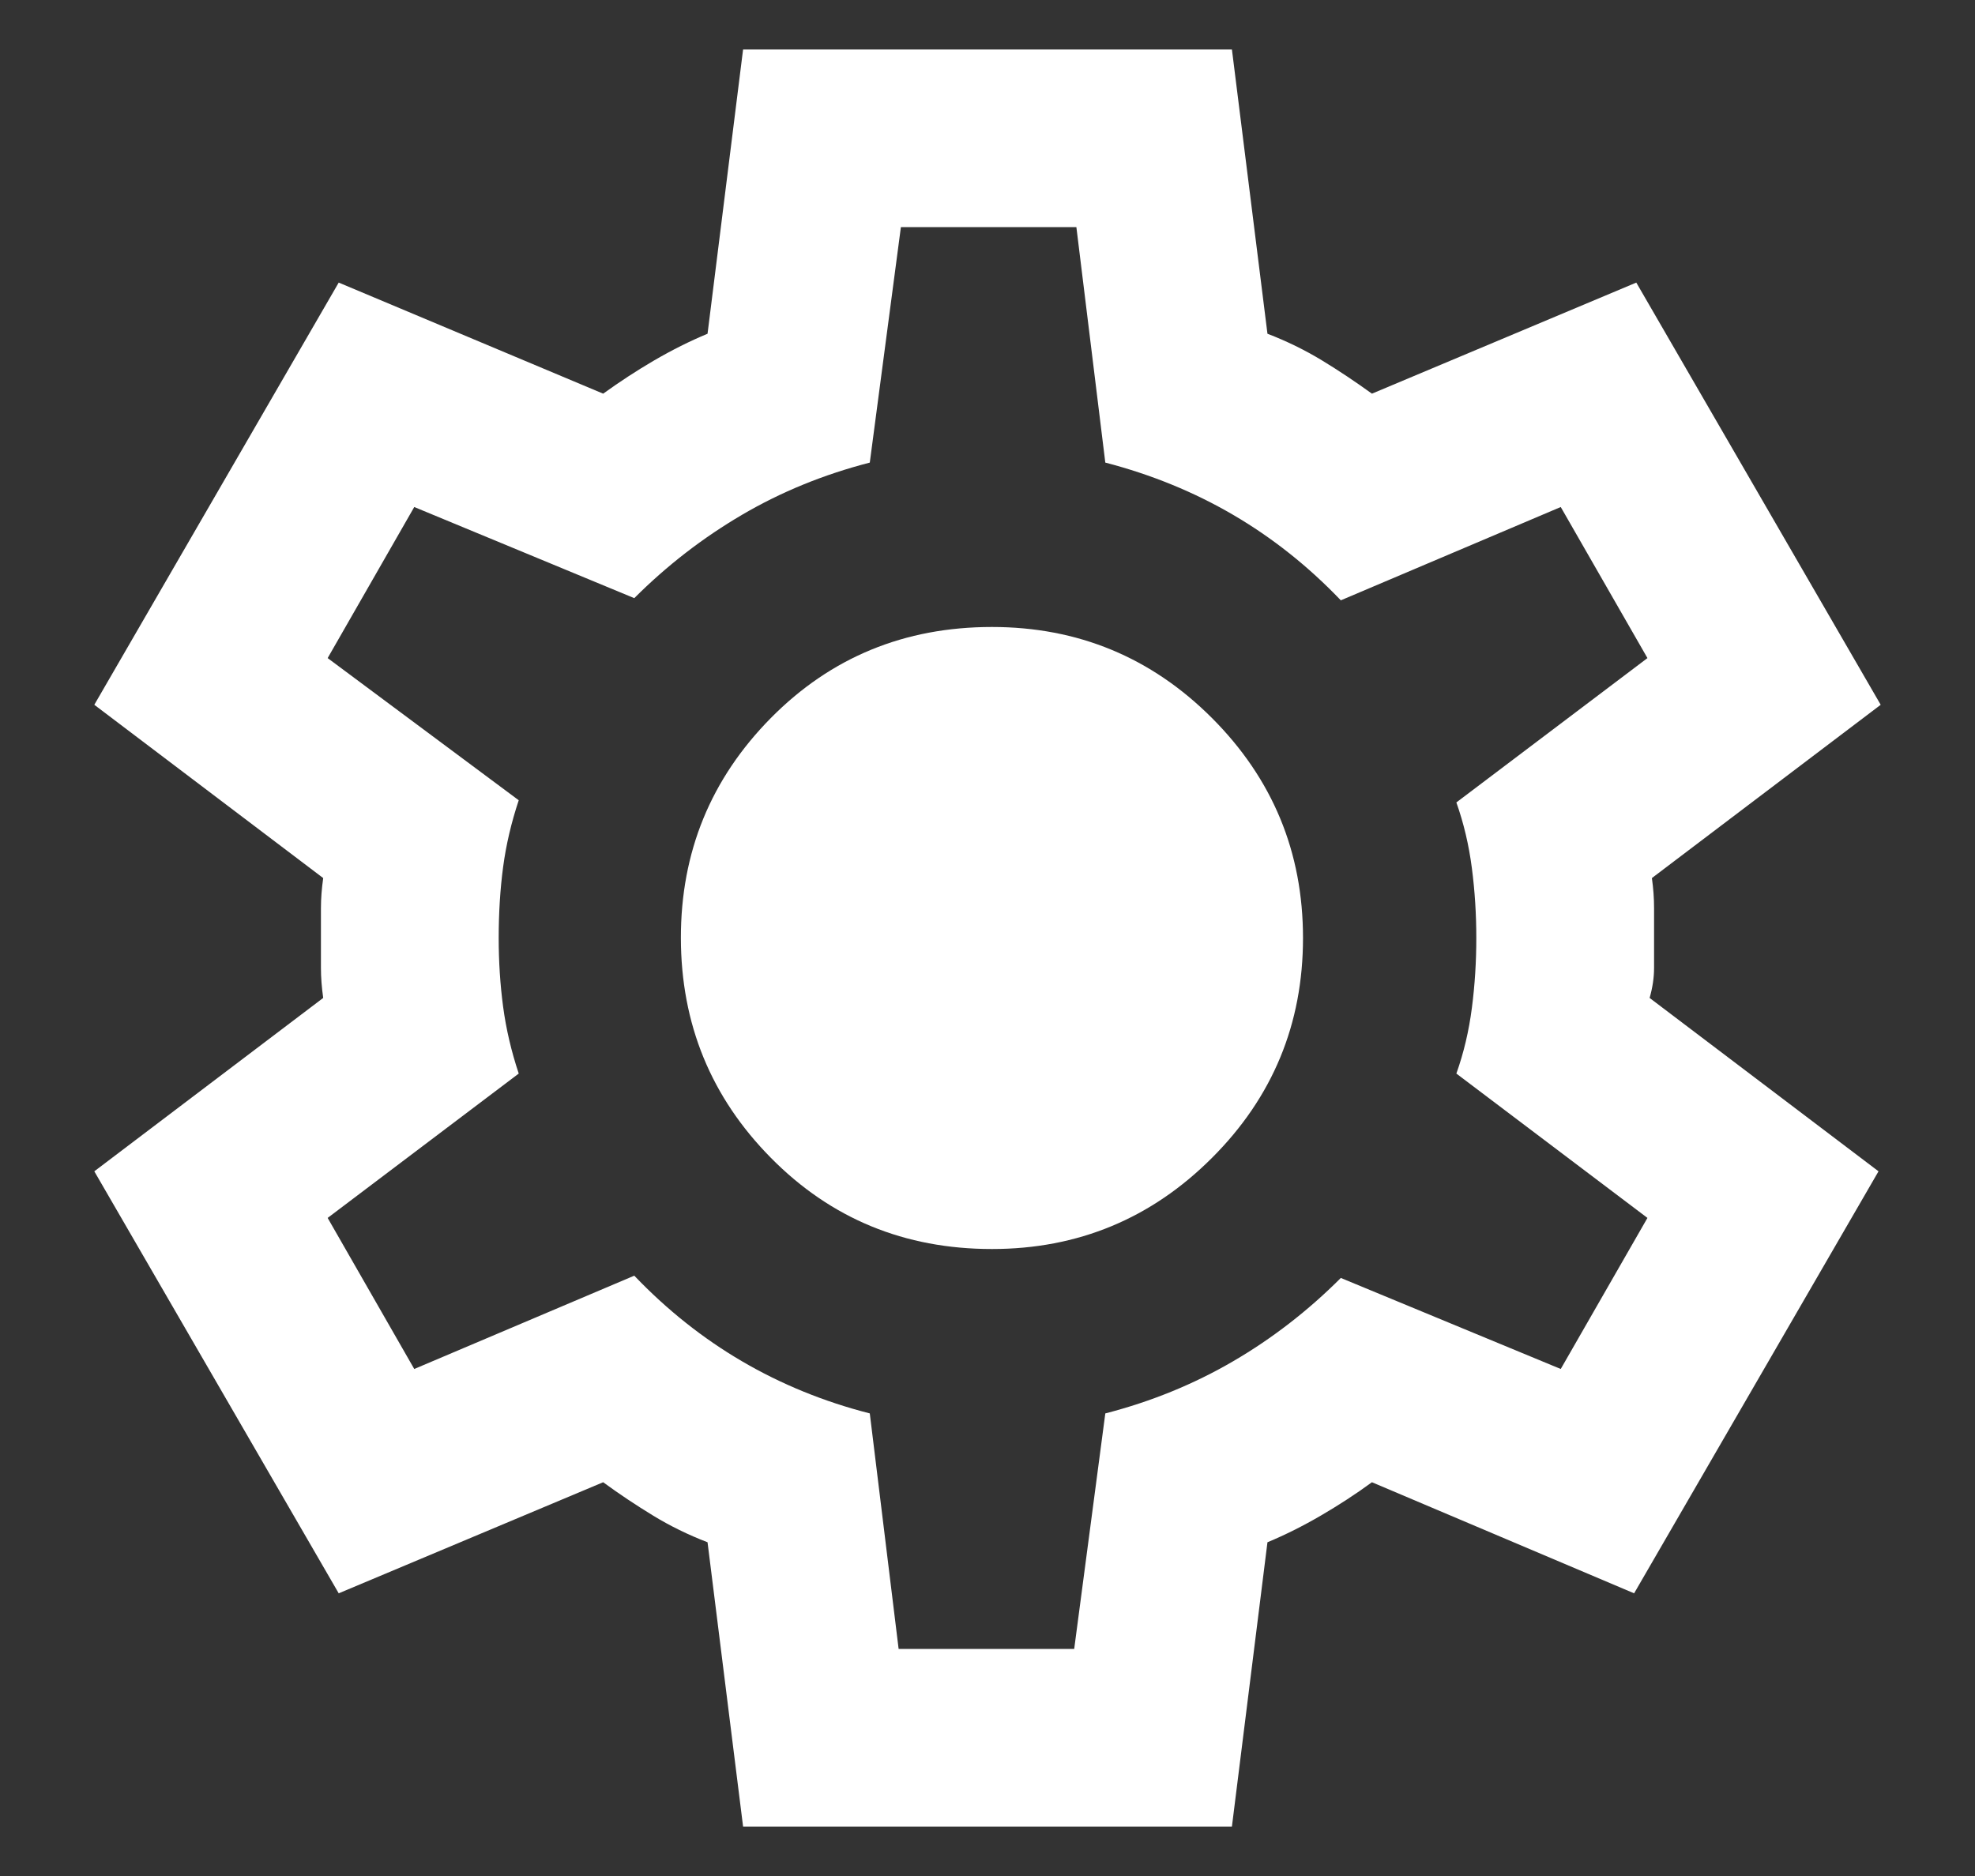 <svg width="20" height="19" viewBox="0 0 20 19" fill="none" xmlns="http://www.w3.org/2000/svg">
<rect x="0" y="0" width="20" height="19" fill="#333333" stroke="none"/>
<path d="M7.525 18.5L7.165 15.62C6.97 15.545 6.786 15.455 6.614 15.35C6.442 15.245 6.273 15.133 6.108 15.012L3.43 16.137L0.955 11.863L3.273 10.107C3.258 10.002 3.25 9.901 3.25 9.804V9.197C3.25 9.099 3.258 8.998 3.273 8.893L0.955 7.138L3.43 2.862L6.108 3.987C6.273 3.868 6.445 3.755 6.625 3.65C6.805 3.545 6.985 3.455 7.165 3.38L7.525 0.5H12.475L12.835 3.38C13.03 3.455 13.214 3.545 13.387 3.65C13.56 3.755 13.728 3.868 13.893 3.987L16.57 2.862L19.045 7.138L16.728 8.893C16.743 8.998 16.75 9.099 16.75 9.197V9.803C16.75 9.901 16.735 10.002 16.705 10.107L19.023 11.863L16.548 16.137L13.893 15.012C13.728 15.133 13.555 15.245 13.375 15.35C13.195 15.455 13.015 15.545 12.835 15.62L12.475 18.5H7.525ZM9.1 16.7H10.878L11.193 14.315C11.658 14.195 12.089 14.019 12.487 13.787C12.885 13.555 13.248 13.273 13.578 12.943L15.805 13.865L16.683 12.335L14.748 10.873C14.823 10.662 14.875 10.441 14.905 10.209C14.935 9.977 14.95 9.741 14.95 9.5C14.95 9.259 14.935 9.023 14.905 8.792C14.875 8.56 14.823 8.339 14.748 8.127L16.683 6.665L15.805 5.135L13.578 6.08C13.248 5.735 12.884 5.446 12.487 5.214C12.09 4.982 11.658 4.806 11.193 4.685L10.9 2.3H9.123L8.808 4.685C8.343 4.805 7.911 4.981 7.514 5.214C7.117 5.447 6.753 5.728 6.423 6.058L4.195 5.135L3.318 6.665L5.253 8.105C5.178 8.33 5.125 8.555 5.095 8.78C5.065 9.005 5.05 9.245 5.05 9.5C5.05 9.74 5.065 9.973 5.095 10.197C5.125 10.422 5.178 10.648 5.253 10.873L3.318 12.335L4.195 13.865L6.423 12.92C6.753 13.265 7.116 13.554 7.514 13.787C7.912 14.02 8.343 14.196 8.808 14.315L9.1 16.7ZM10.045 12.65C10.915 12.65 11.658 12.342 12.273 11.727C12.888 11.113 13.195 10.37 13.195 9.5C13.195 8.63 12.888 7.888 12.273 7.272C11.658 6.657 10.915 6.35 10.045 6.35C9.16 6.35 8.414 6.657 7.806 7.272C7.198 7.888 6.894 8.63 6.895 9.5C6.896 10.37 7.2 11.113 7.807 11.727C8.414 12.342 9.16 12.65 10.045 12.65Z" fill="white"/>
</svg>
